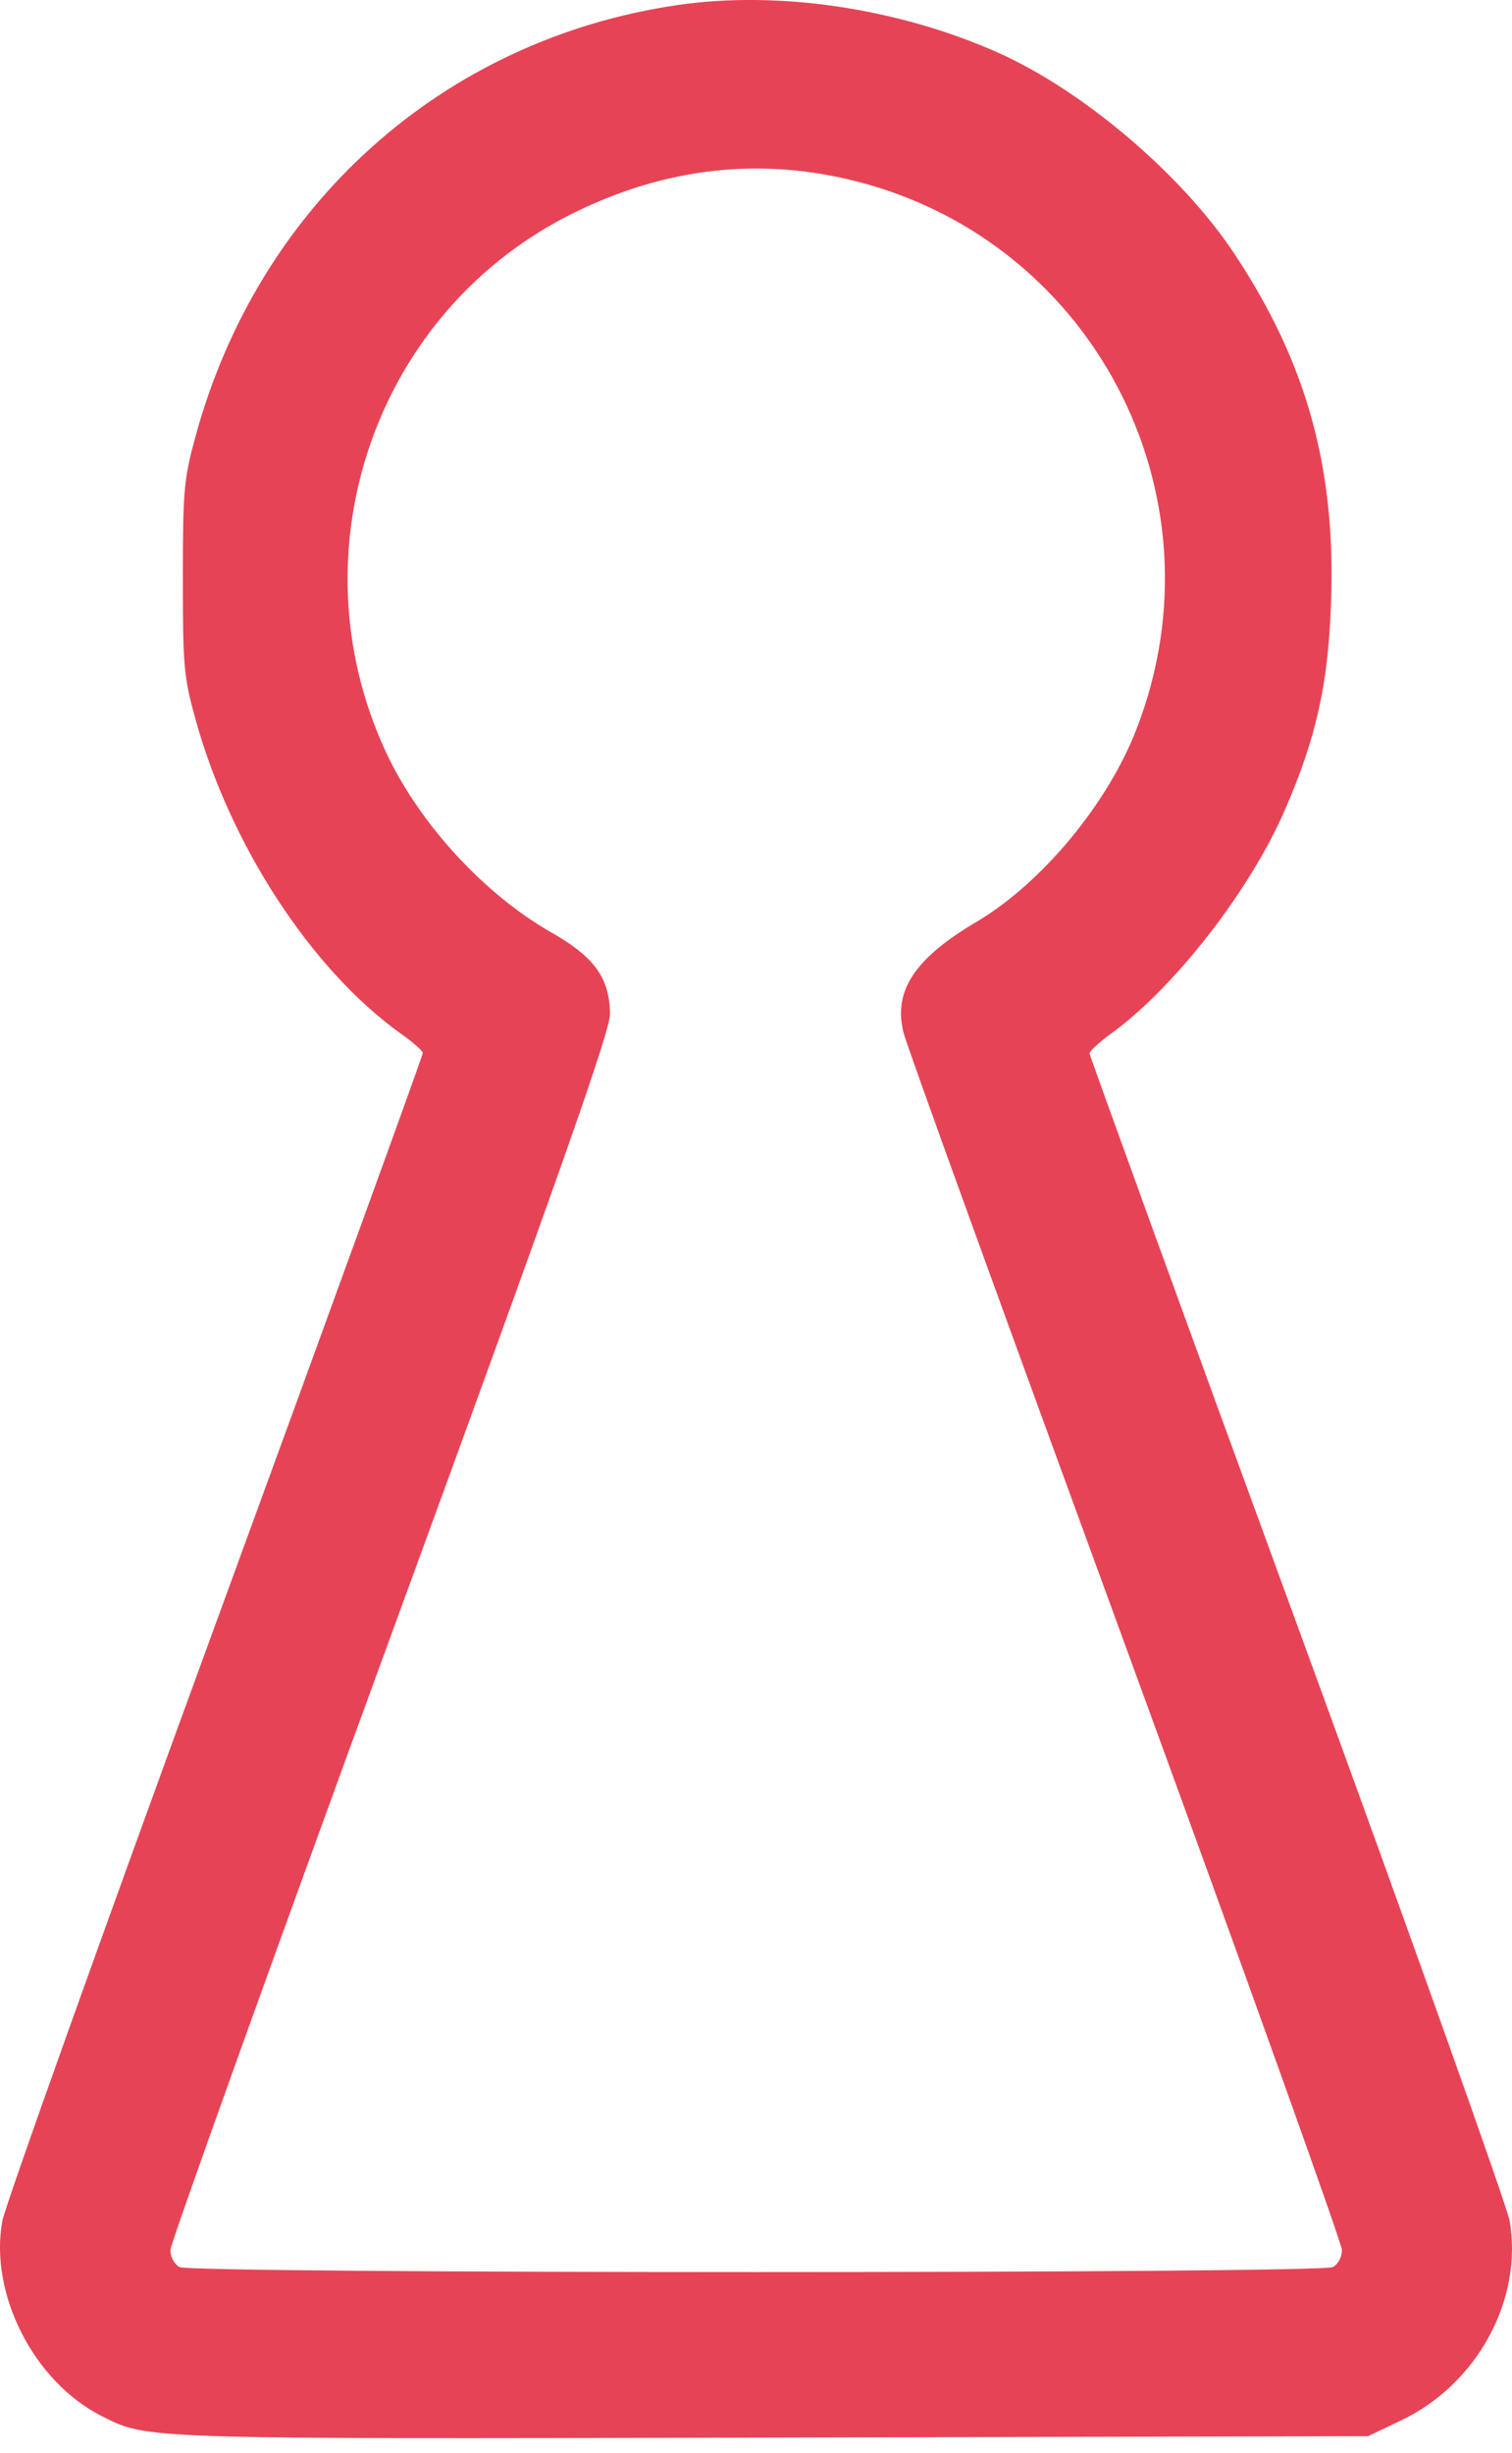 <svg width="82" height="133" viewBox="0 0 82 133" fill="none" xmlns="http://www.w3.org/2000/svg">
<path d="M36.749 0.273C24.017 2.133 13.996 11.12 10.587 23.723C9.967 25.996 9.916 26.616 9.916 31.368C9.916 36.172 9.967 36.714 10.613 39.038C12.498 45.831 16.863 52.546 21.718 56.032C22.39 56.497 22.932 56.988 22.932 57.091C22.932 57.22 17.87 71.167 11.672 88.109C5.474 105.051 0.282 119.591 0.127 120.418C-0.596 124.369 1.832 129.147 5.525 131.007C8.03 132.272 7.566 132.246 41.915 132.169L74.198 132.091L75.928 131.265C80.112 129.302 82.617 124.679 81.868 120.392C81.713 119.591 76.548 105.051 70.35 88.109C64.151 71.192 59.089 57.22 59.089 57.117C59.089 56.988 59.606 56.523 60.2 56.084C63.661 53.605 67.819 48.259 69.704 43.868C71.383 39.994 72.028 37.102 72.183 32.763C72.467 25.402 70.866 19.669 66.941 13.754C64.1 9.467 58.754 4.922 54.131 2.856C48.733 0.454 42.25 -0.528 36.749 0.273ZM45.892 9.7C59.141 12.721 66.579 26.745 61.646 39.503C60.096 43.558 56.507 47.871 52.994 49.963C49.611 51.952 48.449 53.708 48.991 55.955C49.094 56.497 54.518 71.425 61 89.142C67.483 106.859 72.777 121.657 72.777 121.993C72.777 122.38 72.571 122.768 72.287 122.923C71.589 123.284 10.432 123.284 9.735 122.923C9.451 122.768 9.244 122.38 9.244 121.993C9.244 121.657 14.616 106.678 21.176 88.754C30.577 63.057 33.082 55.903 33.082 54.973C33.056 53.011 32.23 51.874 29.854 50.531C26.341 48.517 22.958 44.875 21.124 41.182C15.83 30.387 20.091 17.267 30.68 11.766C35.613 9.209 40.727 8.512 45.892 9.7Z" fill="#E64456"/>
</svg>
